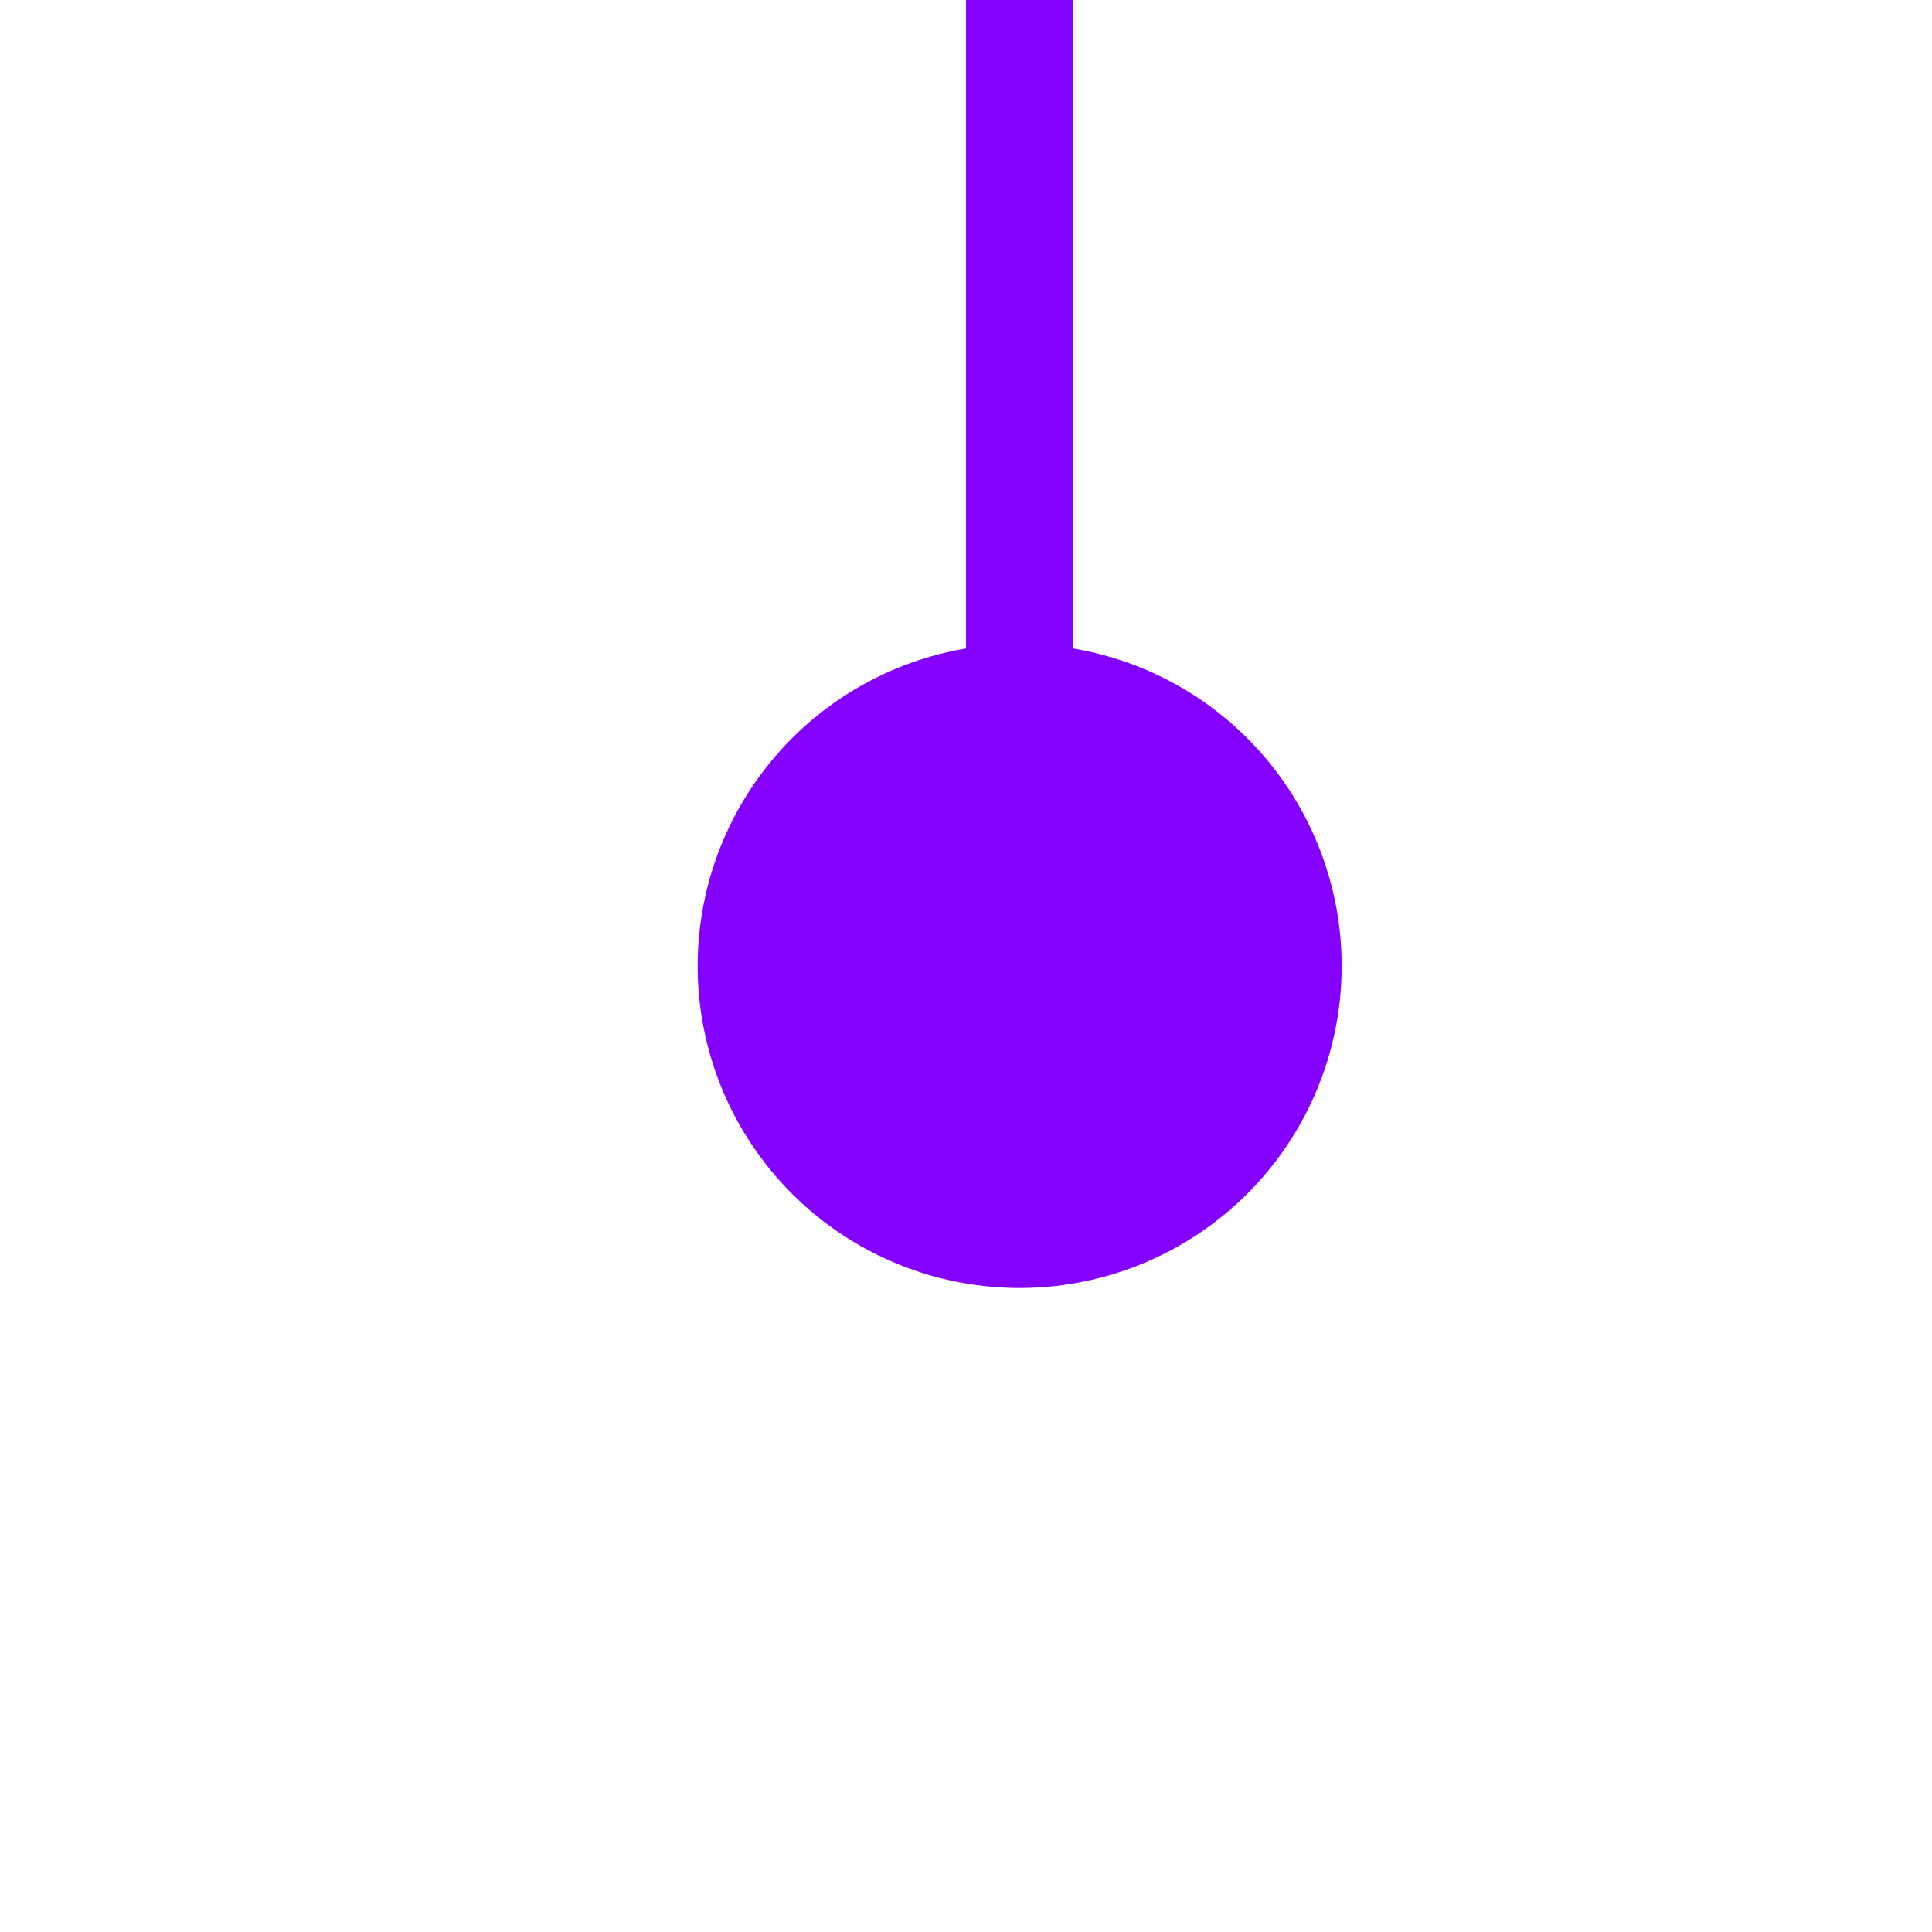 ﻿<?xml version="1.0" encoding="utf-8"?>
<svg version="1.1" xmlns:xlink="http://www.w3.org/1999/xlink" width="18px" height="18px" preserveAspectRatio="xMinYMid meet" viewBox="278 538  18 16" xmlns="http://www.w3.org/2000/svg">
  <path d="M 287.5 548  L 287.5 527  A 5 5 0 0 1 292.5 522.5 L 493 522.5  " stroke-width="1" stroke="#8400ff" fill="none" />
  <path d="M 287.5 543  A 3 3 0 0 0 284.5 546 A 3 3 0 0 0 287.5 549 A 3 3 0 0 0 290.5 546 A 3 3 0 0 0 287.5 543 Z M 492 517  L 492 528  L 493 528  L 493 517  L 492 517  Z " fill-rule="nonzero" fill="#8400ff" stroke="none" />
</svg>